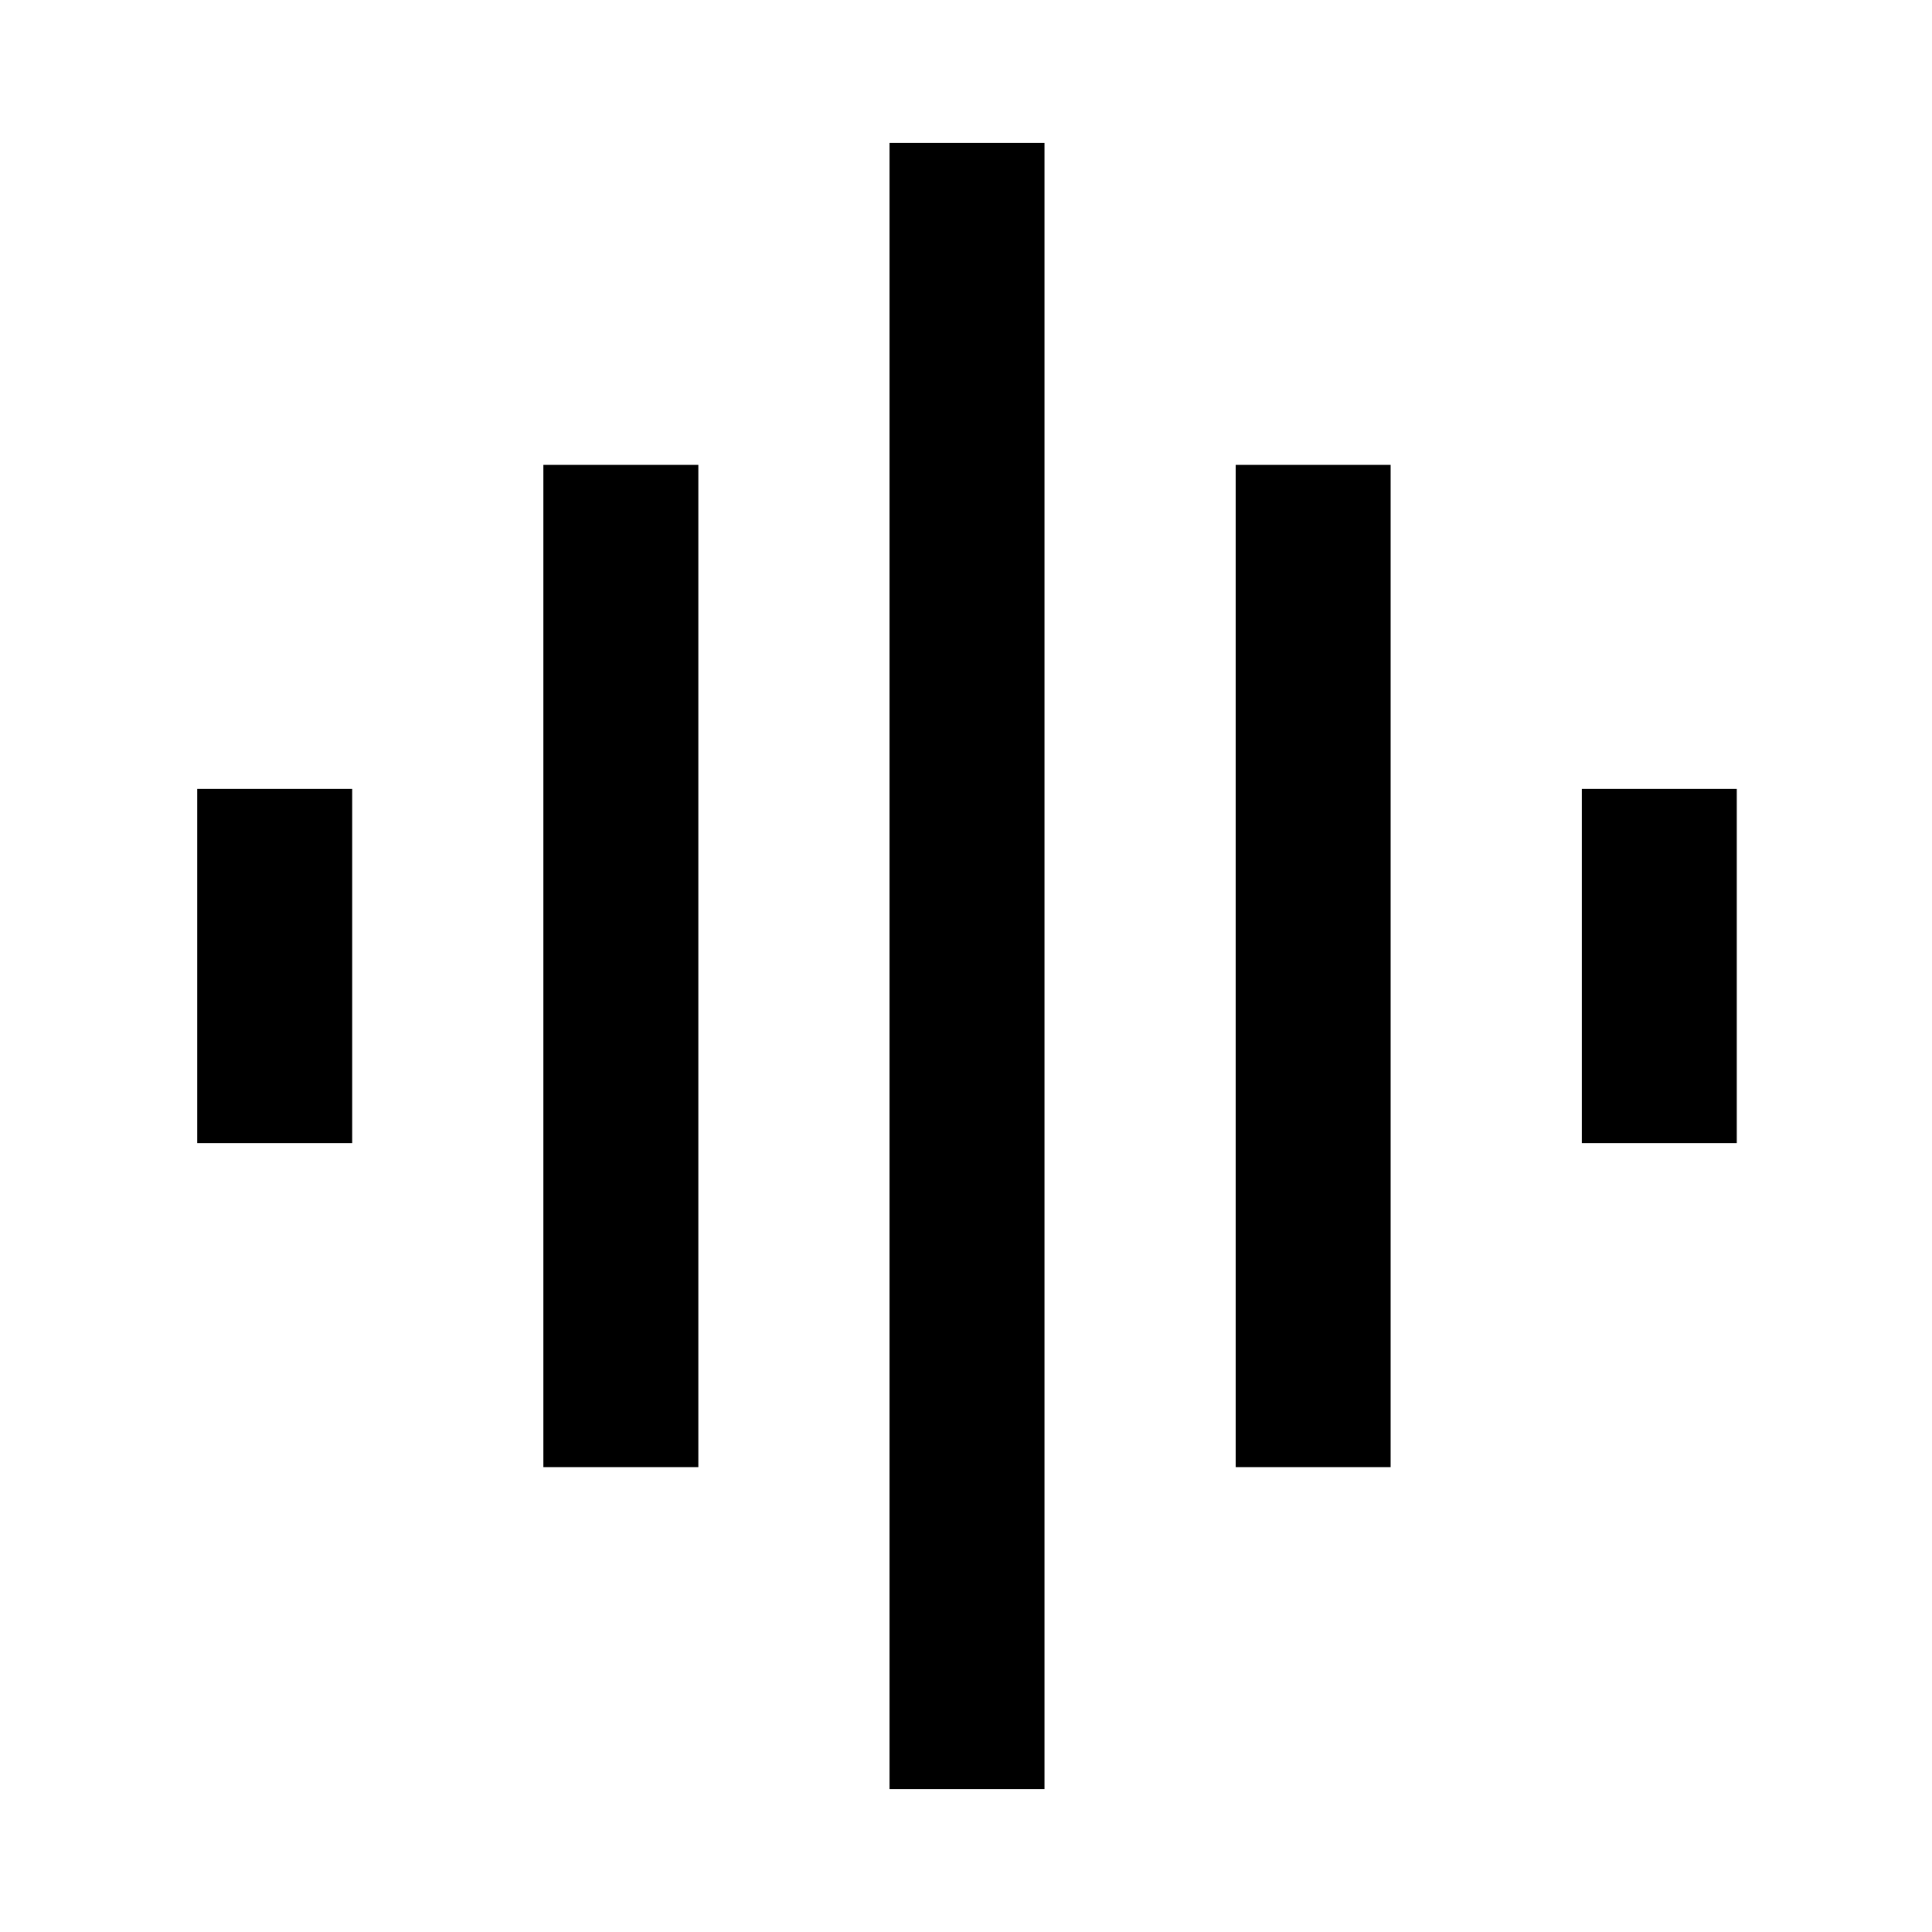 <svg xmlns="http://www.w3.org/2000/svg" height="48" width="48"><path d="M13.5 36.45V11.55H17.35V36.45ZM22.1 44.45V3.55H25.95V44.45ZM4.9 28.4V19.6H8.75V28.4ZM30.7 36.45V11.55H34.55V36.45ZM39.3 28.4V19.6H43.15V28.4Z"/></svg>